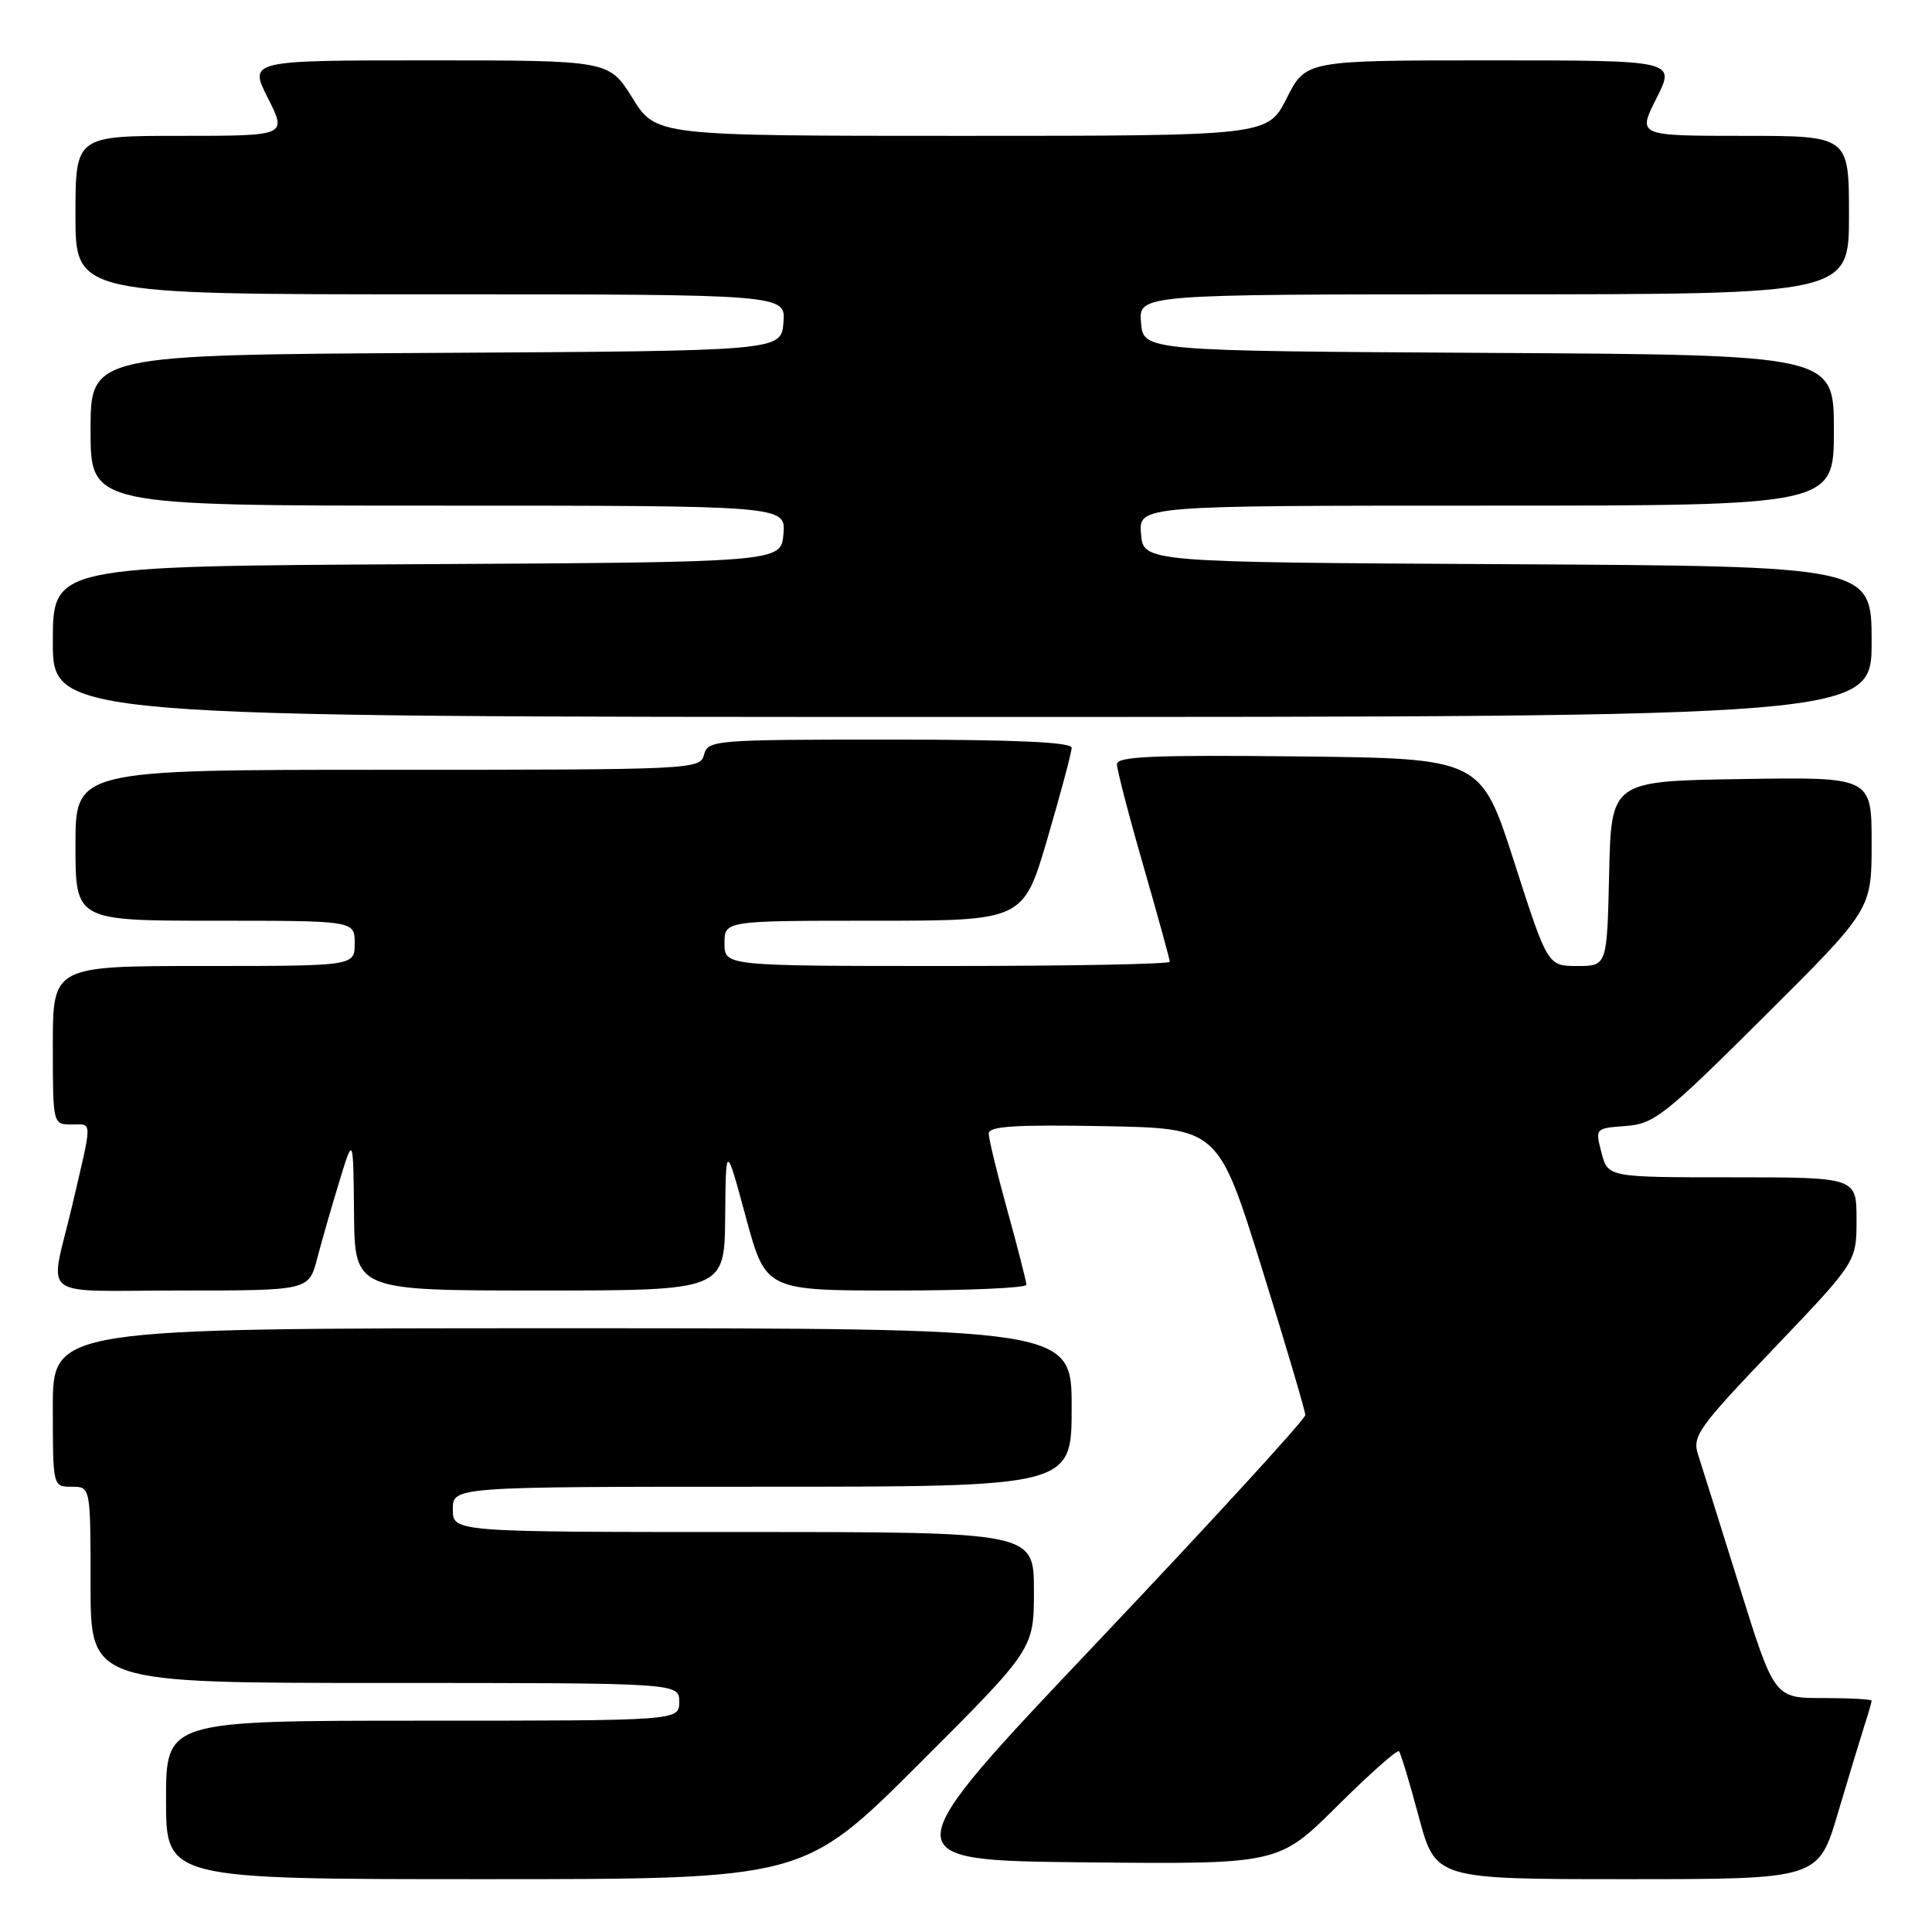 <?xml version="1.0" encoding="UTF-8" standalone="no"?>
<!DOCTYPE svg PUBLIC "-//W3C//DTD SVG 1.1//EN" "http://www.w3.org/Graphics/SVG/1.1/DTD/svg11.dtd" >
<svg xmlns="http://www.w3.org/2000/svg" xmlns:xlink="http://www.w3.org/1999/xlink" version="1.1" viewBox="0 0 256 256">
 <g >
 <path fill="currentColor"
d=" M 121.74 233.76 C 137.00 218.52 137.00 218.52 137.00 210.76 C 137.00 203.00 137.00 203.00 98.50 203.00 C 60.00 203.00 60.00 203.00 60.00 200.00 C 60.00 197.00 60.00 197.00 101.00 197.00 C 142.00 197.00 142.00 197.00 142.00 186.50 C 142.00 176.00 142.00 176.00 74.50 176.00 C 7.00 176.00 7.00 176.00 7.00 186.50 C 7.00 197.00 7.00 197.00 9.50 197.00 C 12.00 197.00 12.00 197.00 12.00 210.00 C 12.00 223.00 12.00 223.00 51.00 223.00 C 90.00 223.00 90.00 223.00 90.00 225.50 C 90.00 228.00 90.00 228.00 56.00 228.00 C 22.00 228.00 22.00 228.00 22.00 238.50 C 22.00 249.00 22.00 249.00 64.24 249.00 C 106.48 249.00 106.48 249.00 121.74 233.76 Z  M 243.53 240.25 C 244.96 235.44 246.55 230.20 247.06 228.60 C 247.58 227.01 248.00 225.54 248.00 225.35 C 248.00 225.16 245.10 225.00 241.55 225.00 C 235.11 225.00 235.11 225.00 230.50 210.25 C 227.97 202.14 225.50 194.28 225.02 192.80 C 224.20 190.30 224.95 189.25 235.07 178.65 C 246.00 167.20 246.00 167.20 246.00 161.60 C 246.00 156.00 246.00 156.00 229.53 156.00 C 213.06 156.00 213.06 156.00 212.21 152.75 C 211.36 149.50 211.37 149.50 215.43 149.20 C 219.19 148.92 220.58 147.82 233.75 134.71 C 248.00 120.53 248.00 120.53 248.00 111.74 C 248.00 102.95 248.00 102.95 230.75 103.23 C 213.50 103.50 213.50 103.50 213.22 115.75 C 212.94 128.00 212.94 128.00 209.01 128.00 C 205.07 128.00 205.07 128.00 200.65 114.25 C 196.23 100.50 196.23 100.50 172.12 100.23 C 152.86 100.02 148.00 100.23 148.00 101.26 C 148.00 101.98 149.57 108.03 151.50 114.72 C 153.43 121.41 155.00 127.13 155.00 127.44 C 155.00 127.75 141.72 128.00 125.50 128.00 C 96.00 128.00 96.00 128.00 96.00 125.00 C 96.00 122.00 96.00 122.00 115.80 122.00 C 135.60 122.00 135.60 122.00 138.80 111.08 C 140.56 105.07 142.00 99.67 142.00 99.08 C 142.00 98.34 134.45 98.00 117.91 98.00 C 94.65 98.00 93.79 98.07 93.29 100.00 C 92.78 101.96 91.93 102.00 51.38 102.00 C 10.00 102.00 10.00 102.00 10.00 112.00 C 10.00 122.00 10.00 122.00 28.50 122.00 C 47.00 122.00 47.00 122.00 47.00 125.00 C 47.00 128.00 47.00 128.00 27.00 128.00 C 7.00 128.00 7.00 128.00 7.00 138.50 C 7.00 149.00 7.00 149.00 9.52 149.00 C 12.29 149.00 12.29 148.10 9.50 160.00 C 6.58 172.44 4.69 171.00 23.94 171.00 C 40.92 171.00 40.92 171.00 42.03 166.75 C 42.64 164.41 43.97 159.80 44.98 156.50 C 46.81 150.50 46.81 150.50 46.91 160.75 C 47.00 171.00 47.00 171.00 71.50 171.00 C 96.00 171.00 96.00 171.00 96.09 161.25 C 96.18 151.50 96.18 151.50 98.82 161.25 C 101.46 171.00 101.46 171.00 118.73 171.00 C 128.23 171.00 136.00 170.66 136.00 170.24 C 136.00 169.83 134.88 165.44 133.51 160.49 C 132.14 155.55 131.02 150.93 131.01 150.22 C 131.00 149.23 134.39 149.01 146.21 149.22 C 161.42 149.50 161.42 149.50 167.19 168.00 C 170.36 178.18 172.95 186.95 172.96 187.50 C 172.96 188.05 160.59 201.55 145.48 217.50 C 117.99 246.50 117.99 246.50 143.71 246.77 C 169.42 247.03 169.42 247.03 177.18 239.32 C 181.45 235.08 185.13 231.81 185.37 232.05 C 185.60 232.30 186.79 236.21 188.00 240.75 C 190.22 249.00 190.22 249.00 215.58 249.00 C 240.94 249.00 240.94 249.00 243.53 240.25 Z  M 248.00 85.01 C 248.00 75.02 248.00 75.02 199.75 74.76 C 151.50 74.50 151.50 74.50 151.19 70.75 C 150.88 67.00 150.88 67.00 196.94 67.00 C 243.00 67.00 243.00 67.00 243.00 57.01 C 243.00 47.02 243.00 47.02 197.25 46.76 C 151.50 46.50 151.50 46.50 151.19 42.75 C 150.88 39.00 150.88 39.00 197.94 39.00 C 245.00 39.00 245.00 39.00 245.00 28.50 C 245.00 18.00 245.00 18.00 230.98 18.00 C 216.97 18.00 216.97 18.00 219.50 13.00 C 222.03 8.00 222.03 8.00 197.53 8.00 C 173.03 8.00 173.03 8.00 170.50 13.00 C 167.97 18.00 167.97 18.00 127.44 18.00 C 86.92 18.00 86.92 18.00 83.81 13.00 C 80.70 8.00 80.70 8.00 56.83 8.00 C 32.97 8.00 32.97 8.00 35.50 13.00 C 38.03 18.00 38.03 18.00 24.02 18.00 C 10.00 18.00 10.00 18.00 10.00 28.50 C 10.00 39.00 10.00 39.00 57.06 39.00 C 104.12 39.00 104.12 39.00 103.81 42.75 C 103.50 46.50 103.50 46.50 57.75 46.76 C 12.00 47.02 12.00 47.02 12.00 57.01 C 12.00 67.00 12.00 67.00 58.06 67.00 C 104.12 67.00 104.12 67.00 103.81 70.75 C 103.50 74.50 103.50 74.50 55.25 74.76 C 7.00 75.02 7.00 75.02 7.00 85.01 C 7.00 95.00 7.00 95.00 127.50 95.00 C 248.00 95.00 248.00 95.00 248.00 85.01 Z "/>
</g>
</svg>